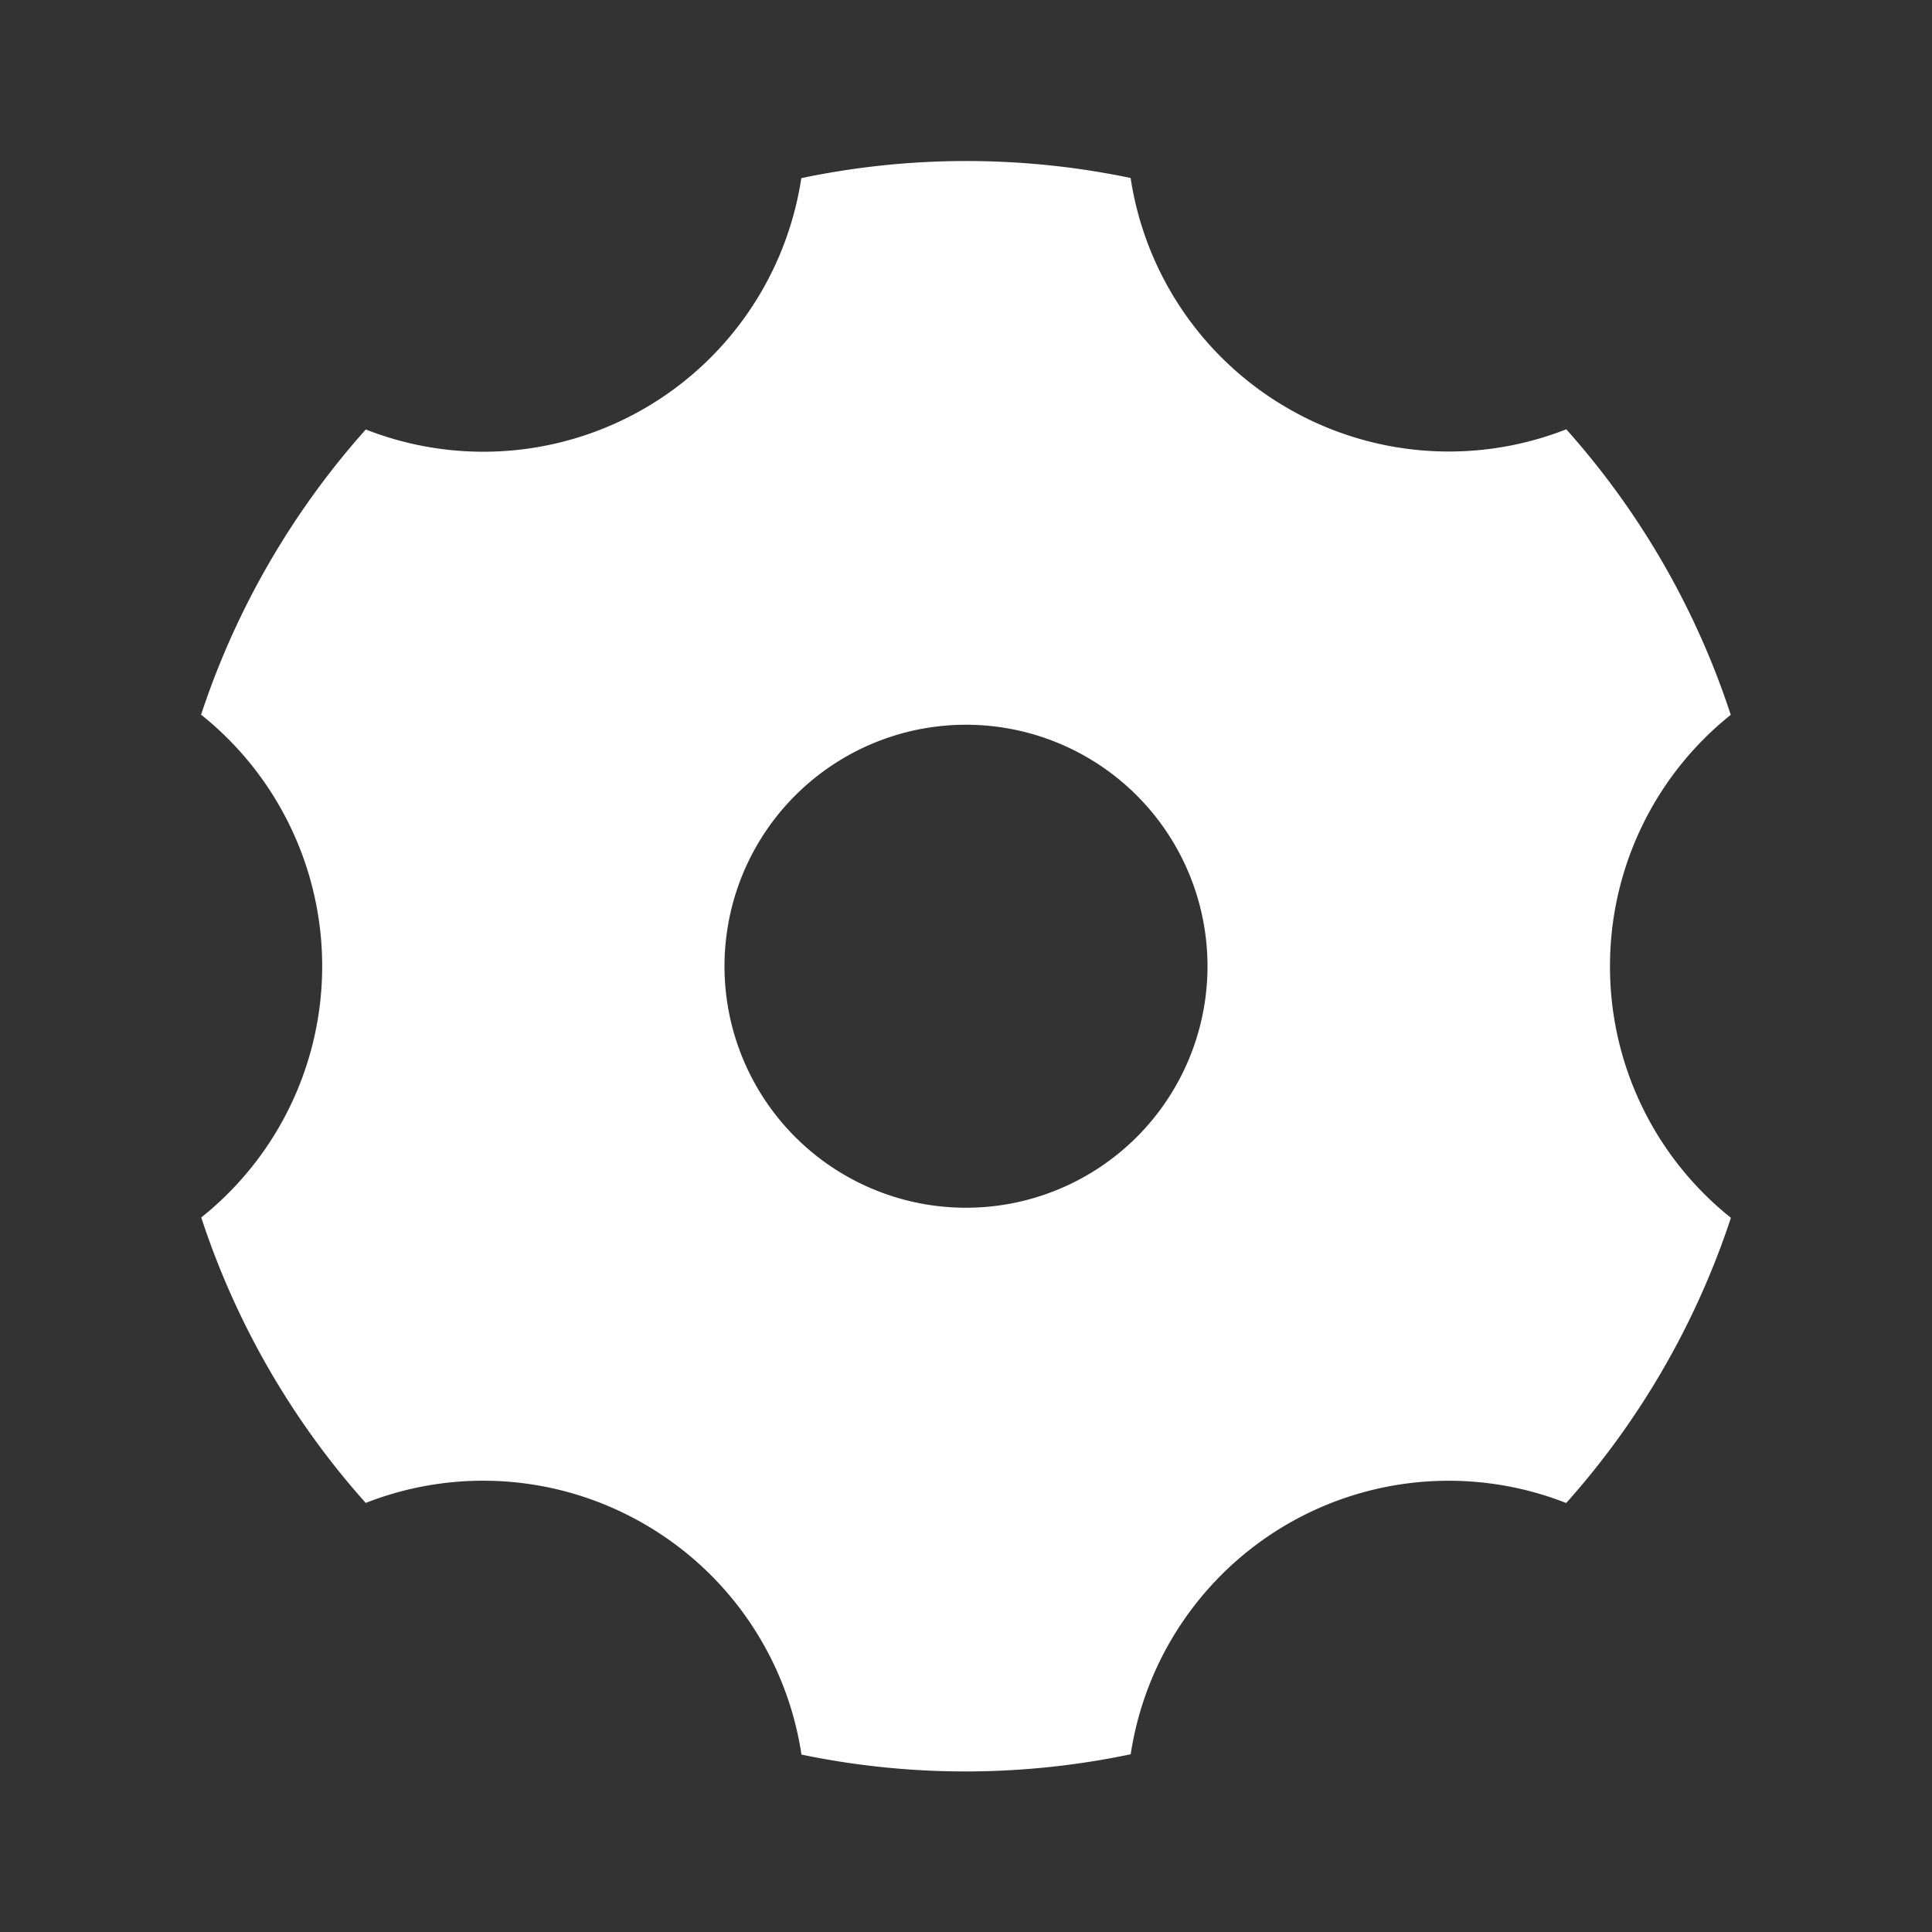 <svg fill="#ffffff" viewBox="0 0 24 24" xmlns="http://www.w3.org/2000/svg">
<rect x="0" y="0" width="24" height="24" fill="#333333" stroke="none"/>
<path d="M9.954 2.213a9.99 9.99 0 0 1 4.091-.002A3.994 3.994 0 0 0 16 5.073a3.993 3.993 0 0 0 3.457.26A9.99 9.99 0 0 1 21.5 8.88a3.994 3.994 0 0 0-1.5 3.124 3.99 3.99 0 0 0 1.502 3.124 10.042 10.042 0 0 1-2.046 3.543 3.993 3.993 0 0 0-4.76 1.468 3.993 3.993 0 0 0-.65 1.653 9.992 9.992 0 0 1-4.09.004A3.993 3.993 0 0 0 8 18.93a3.992 3.992 0 0 0-3.457-.26A9.99 9.99 0 0 1 2.5 15.124a3.994 3.994 0 0 0 1.106-4.856 3.993 3.993 0 0 0-1.108-1.39 10.043 10.043 0 0 1 2.046-3.543 3.993 3.993 0 0 0 4.76-1.468 4 4 0 0 0 .65-1.653v-.001ZM12 15.003a3 3 0 1 0 0-6 3 3 0 0 0 0 6Z"></path>
</svg>
